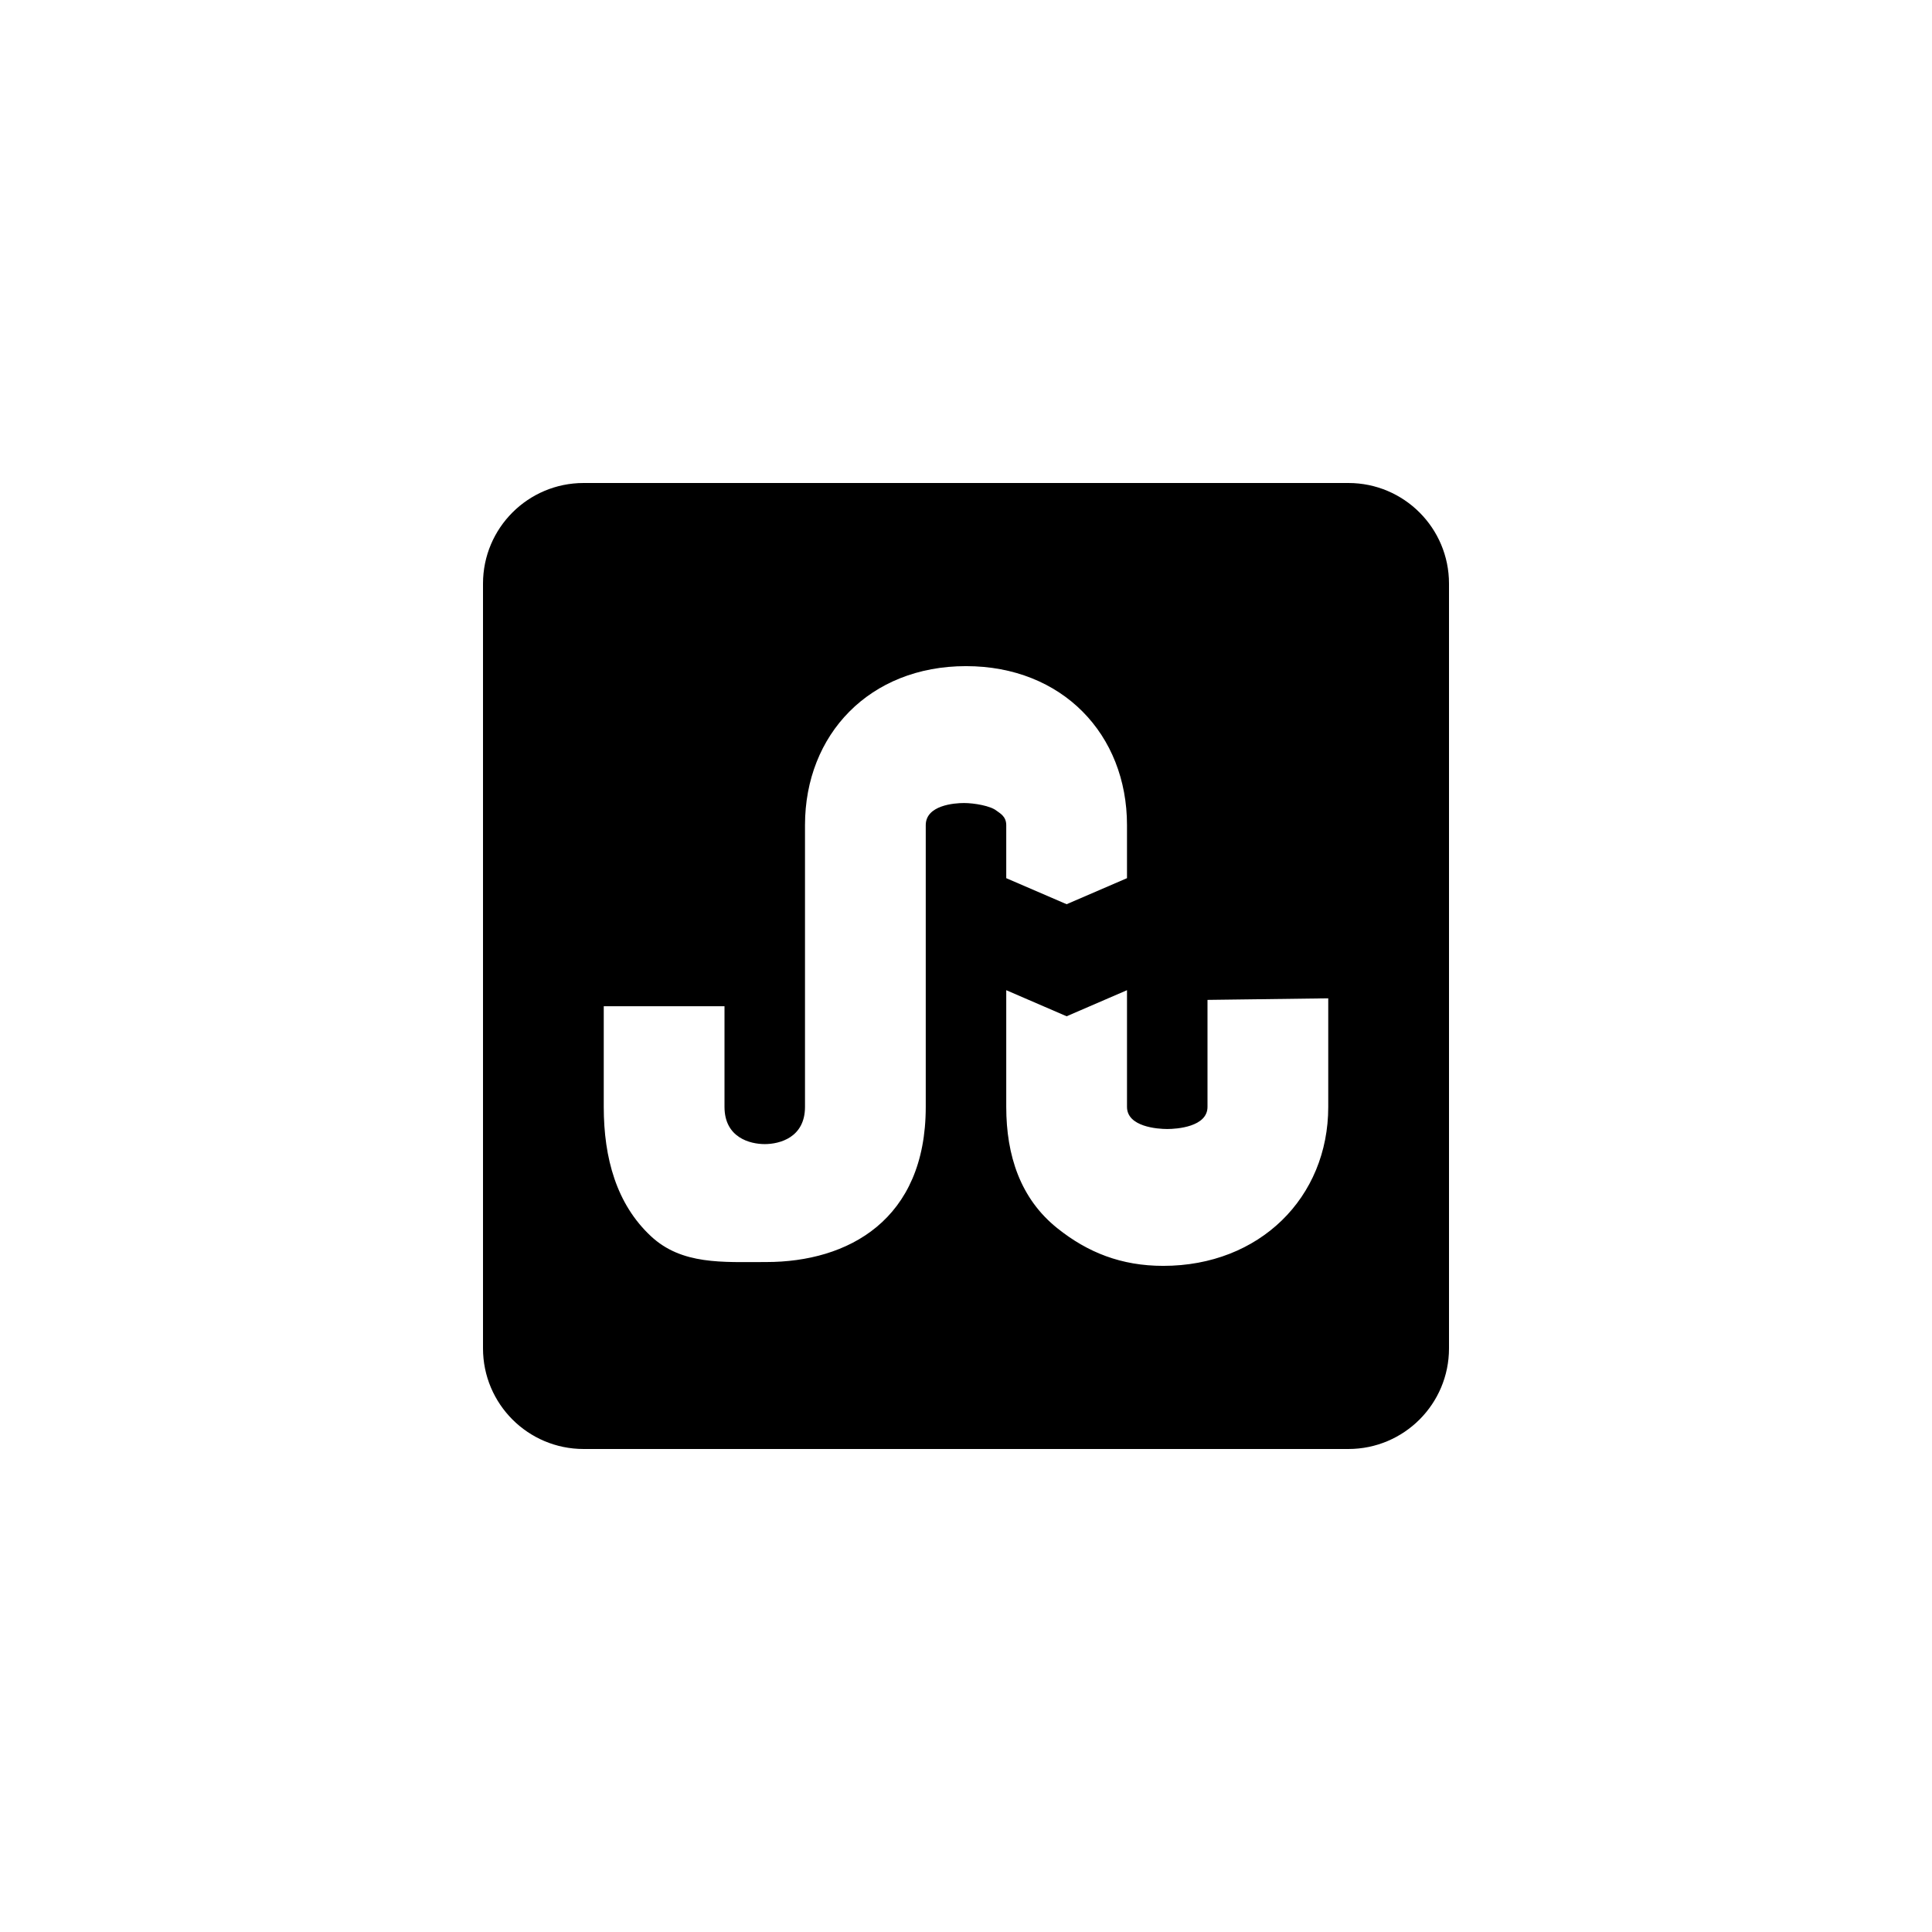 <?xml version="1.0" encoding="utf-8"?>
<!-- Generator: Adobe Illustrator 19.1.0, SVG Export Plug-In . SVG Version: 6.00 Build 0)  -->
<svg version="1.1" id="Layer_1" xmlns="http://www.w3.org/2000/svg" xmlns:xlink="http://www.w3.org/1999/xlink" x="0px" y="0px"
	 viewBox="0 0 48 48" style="enable-background:new 0 0 48 48;" xml:space="preserve">

<g id="stumbleupon">
	<path d="M33.5,12h-19c-1.381,0-2.5,1.119-2.5,2.5v19c0,1.381,1.119,2.5,2.5,2.5h19c1.381,0,2.5-1.119,2.5-2.5v-19
		C36,13.119,34.881,12,33.5,12z M24.756,20.14c-0.145-0.117-0.547-0.189-0.806-0.189c-0.24,0-0.95,0.054-0.95,0.55v7
		c0,2.81-1.928,3.854-3.963,3.854c-1.088,0-2.097,0.075-2.866-0.643C15.319,29.917,15,28.776,15,27.5V25h3v2.5
		c0,0.765,0.635,0.925,1,0.925c0.365,0,1-0.16,1-0.925v-7c0-2.252,1.605-3.95,4-3.95c2.394,0,4,1.698,4,3.95v1.318l-1.5,0.647
		L25,21.818V20.5C25,20.273,24.828,20.198,24.756,20.14z M33,27.5c0,2.252-1.705,3.95-4.1,3.95c-1.041,0-1.878-0.332-2.632-0.936
		C25.353,29.782,25,28.712,25,27.5v-2.899l1.5,0.648l1.5-0.648V27.5c0,0.496,0.76,0.55,1,0.55c0.24,0,1-0.054,1-0.55v-2.658l3-0.039
		V27.5z"/>
</g>
</svg>
